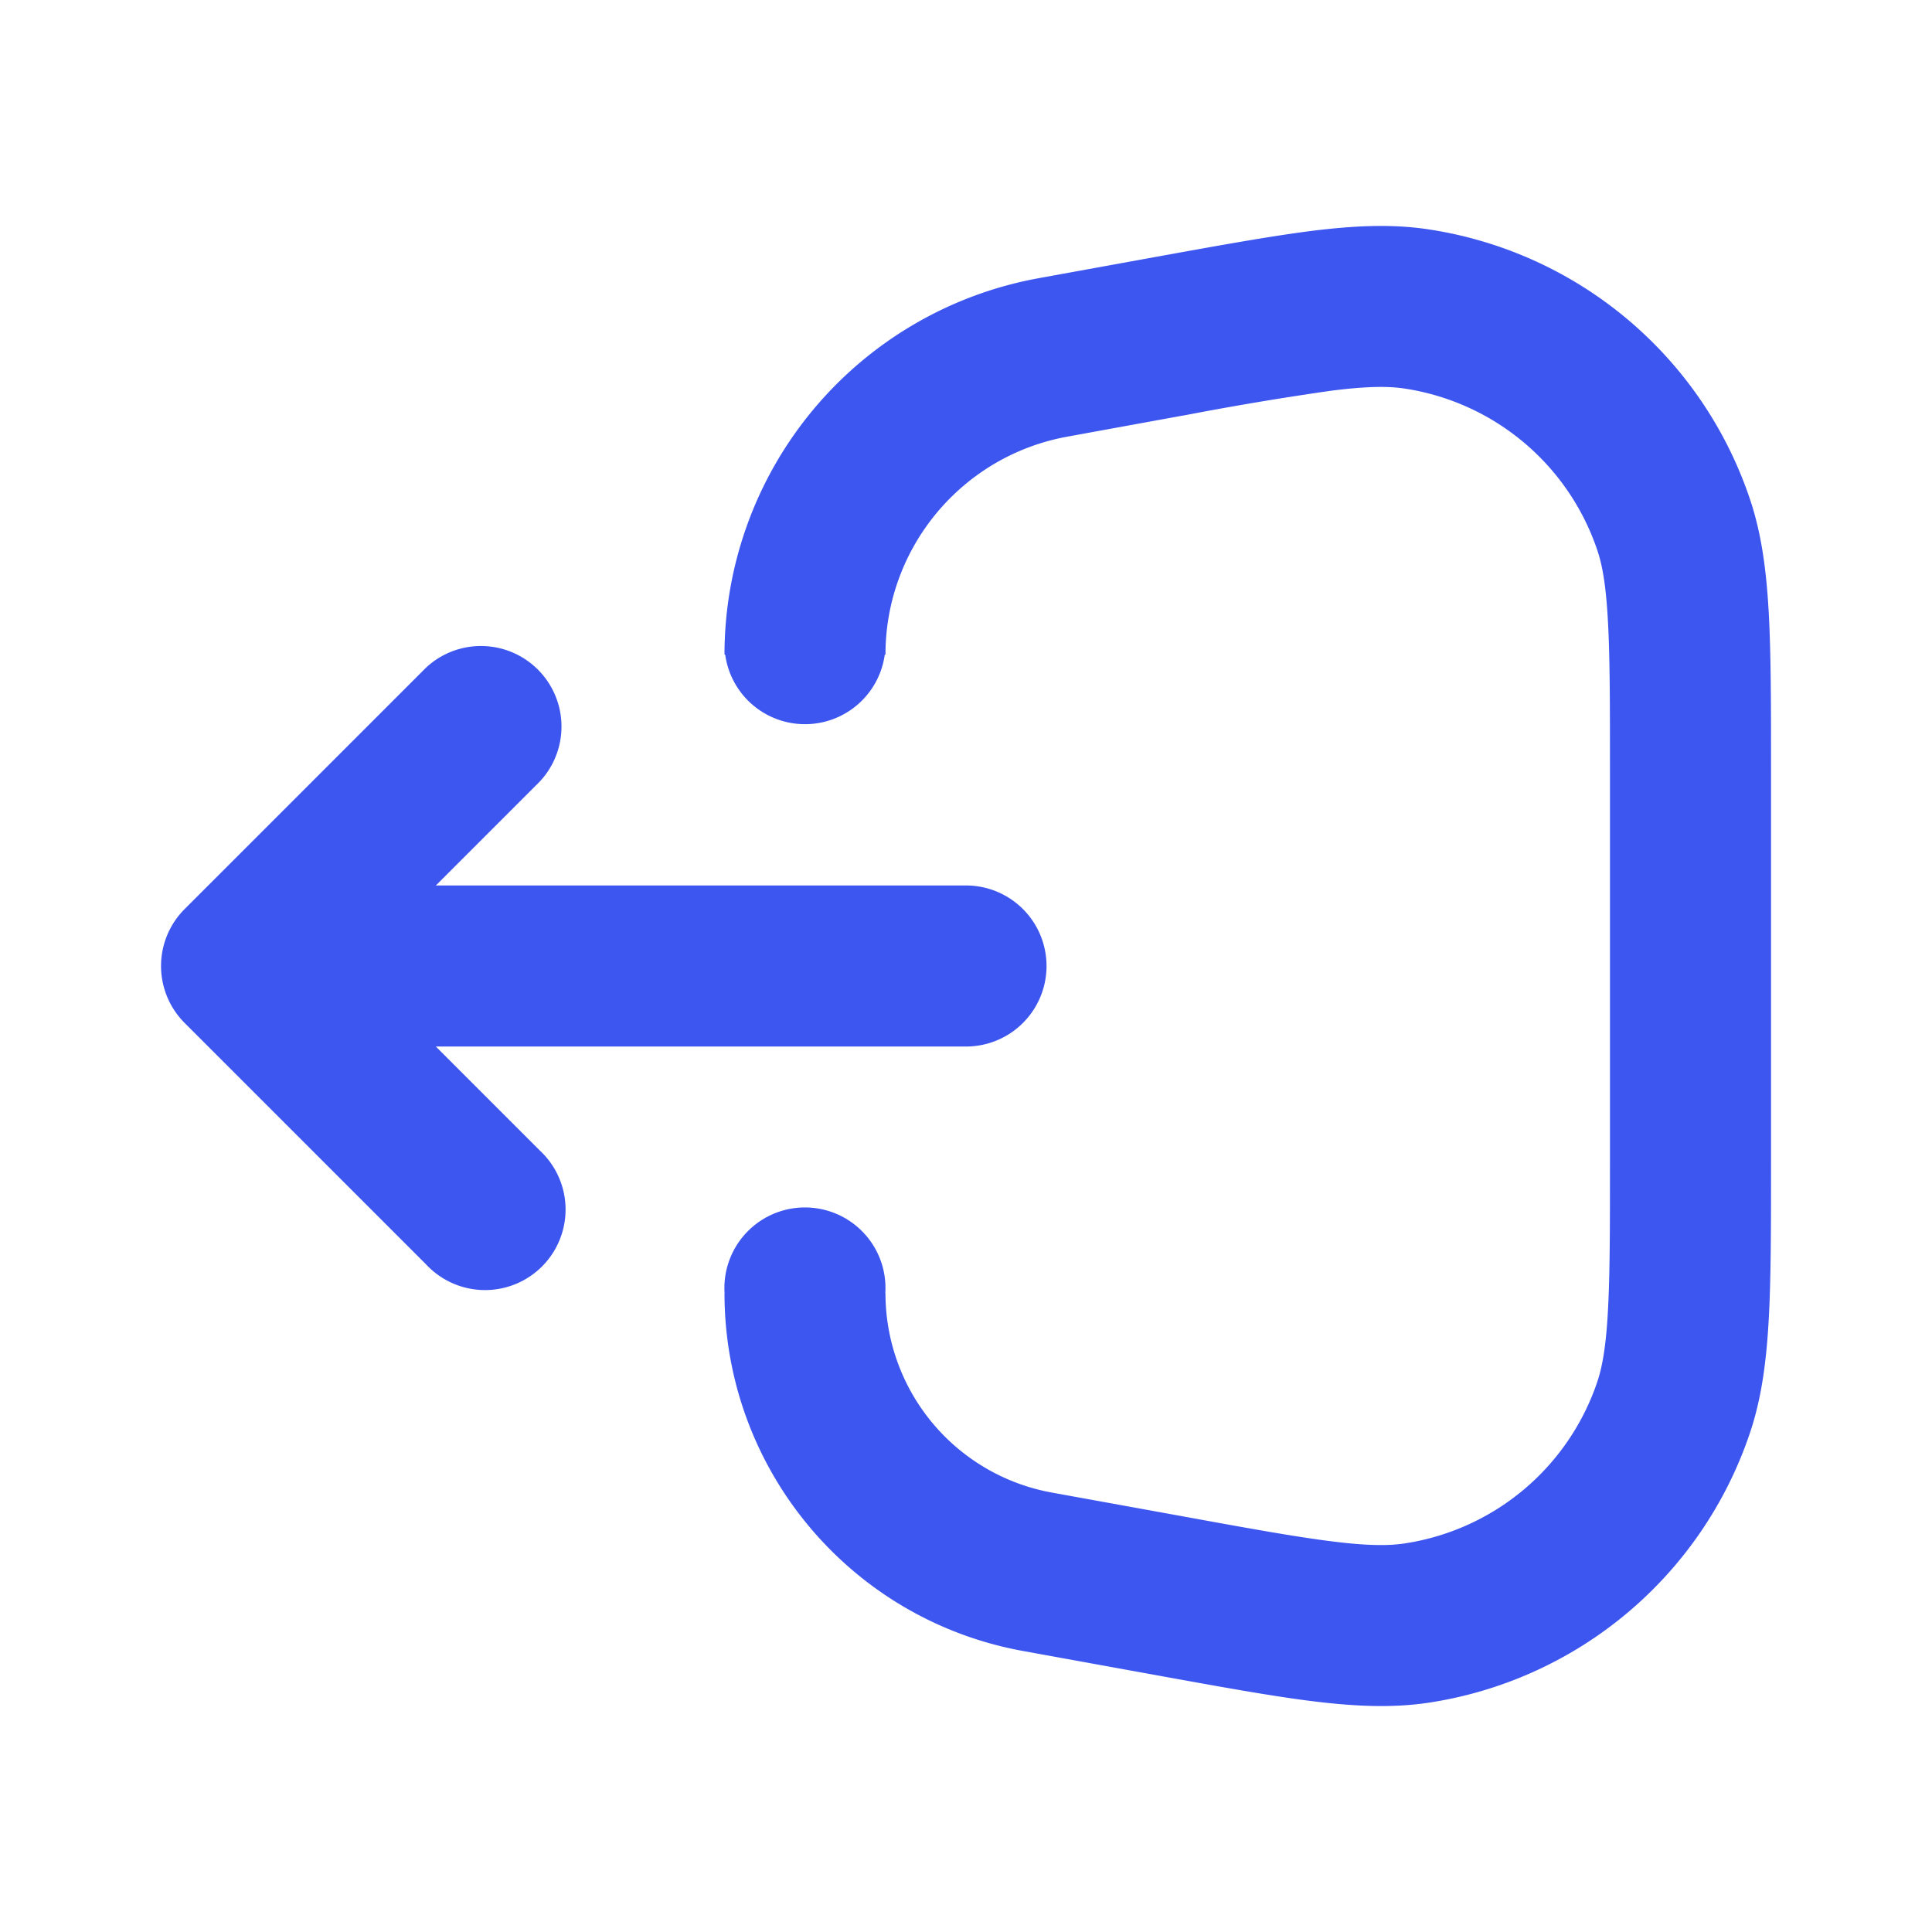 <svg width="22" height="22" viewBox="0 0 22 22" fill="none" xmlns="http://www.w3.org/2000/svg">
    <path d="M13.47 4.733a34.85 34.85 0 0 1 1.69-.284c.41-.052.65-.052.83-.025a2.75 2.75 0 0 1 2.196 1.833c.06.172.102.408.124.821.023.417.023.951.023 1.713v4.418c0 .762 0 1.296-.023 1.713-.022.413-.065.649-.124.821a2.75 2.75 0 0 1-2.196 1.833c-.18.027-.42.027-.83-.025-.414-.052-.94-.147-1.69-.284l-1.493-.271a2.306 2.306 0 0 1-1.894-2.269h-.002a.917.917 0 1 0-1.83 0H8.25c0 2 1.43 3.715 3.399 4.073l1.52.276c.717.13 1.292.235 1.762.294.48.06.91.082 1.33.02a4.583 4.583 0 0 0 3.66-3.056c.138-.402.193-.83.22-1.312.026-.473.026-1.057.026-1.786V8.764c0-.729 0-1.313-.026-1.786-.027-.482-.082-.91-.22-1.312a4.583 4.583 0 0 0-3.66-3.055c-.42-.063-.85-.041-1.33.019-.47.06-1.045.164-1.762.294l-1.342.244A4.357 4.357 0 0 0 8.25 7.454h.008a.917.917 0 0 0 1.817 0h.008c0-1.22.872-2.264 2.072-2.482l1.315-.24z" fill="#3D56F0"/>
    <path d="M6.148 8.898a.917.917 0 0 0-1.296-1.296l-2.75 2.75a.917.917 0 0 0 0 1.296l2.75 2.75a.917.917 0 1 0 1.296-1.296l-1.185-1.185H11a.917.917 0 1 0 0-1.834H4.963l1.185-1.185z" fill="#3D56F0"/>
</svg>
